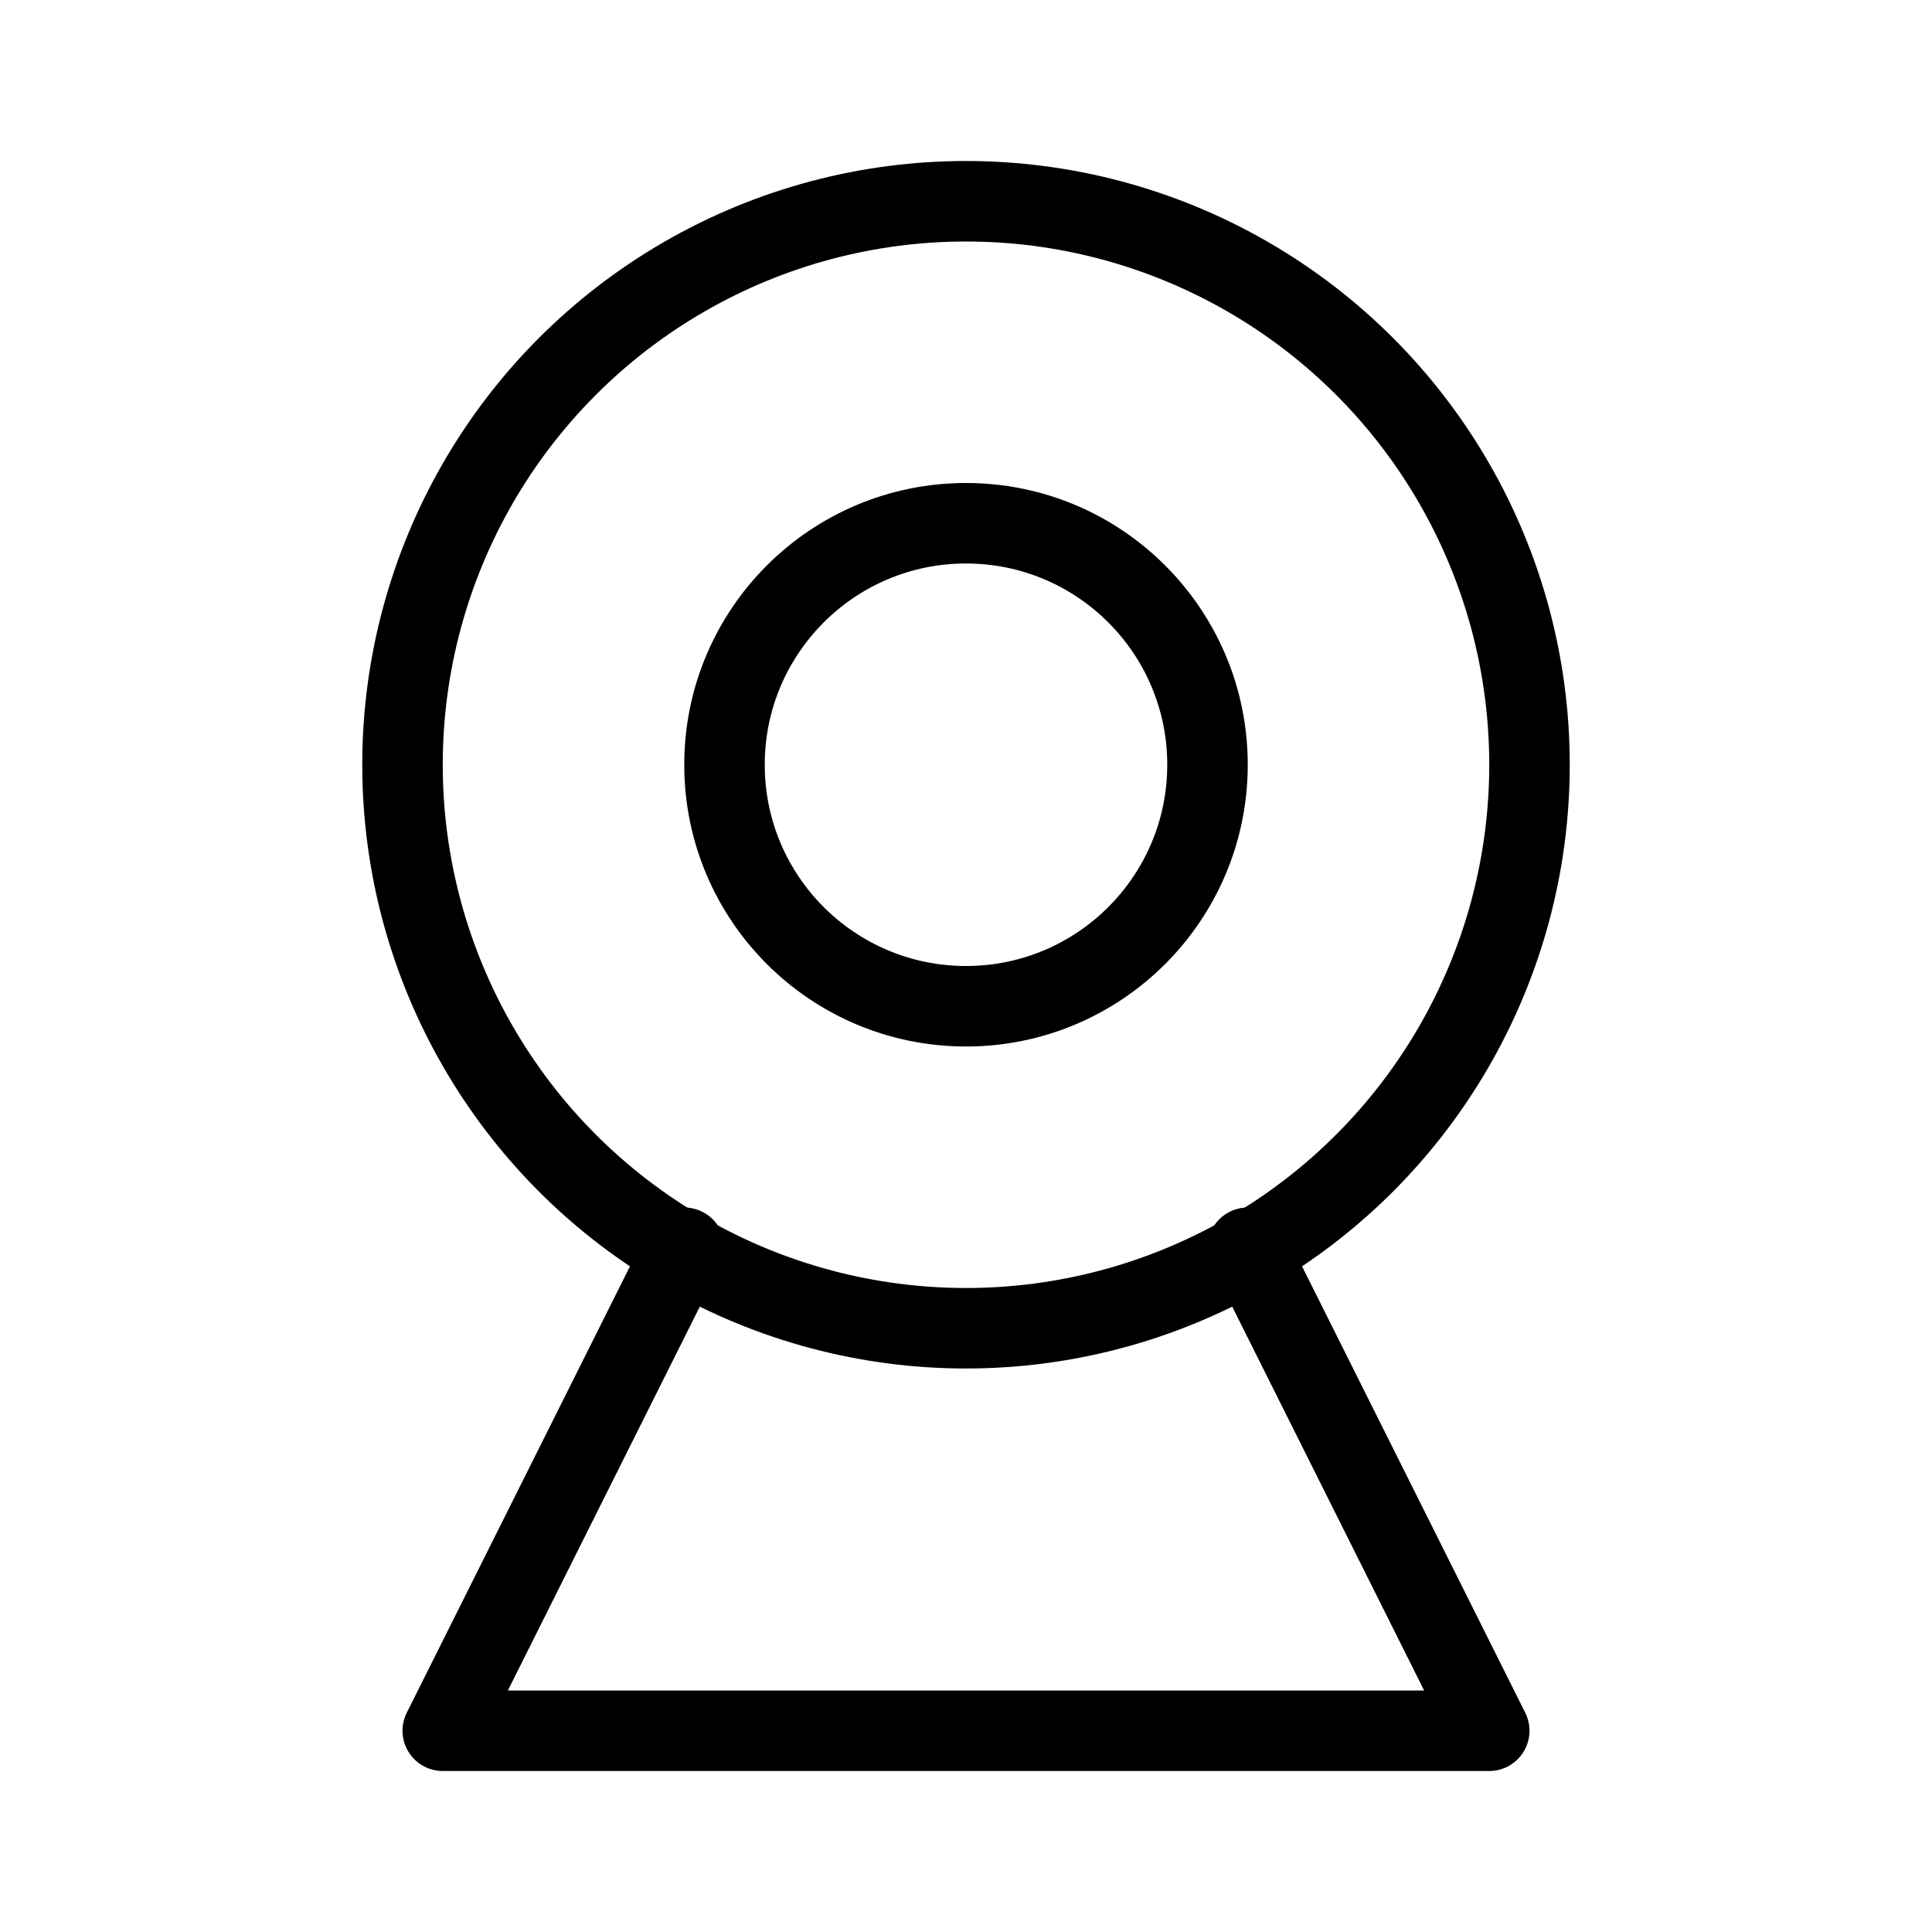<svg fill-opacity="1" stroke-opacity="1" xmlns="http://www.w3.org/2000/svg" width="48" height="48" fill="none" viewBox="0 0 48 48"><circle cx="24" cy="19" r="14" stroke="#000" stroke-linecap="round" stroke-linejoin="round" stroke-width="2"/><circle cx="24" cy="19" r="6" stroke="#000" stroke-linecap="round" stroke-linejoin="round" stroke-width="2"/><path stroke="#000" stroke-linecap="round" stroke-linejoin="round" stroke-width="2" d="m17 31-6 12h26l-6-12"/></svg>